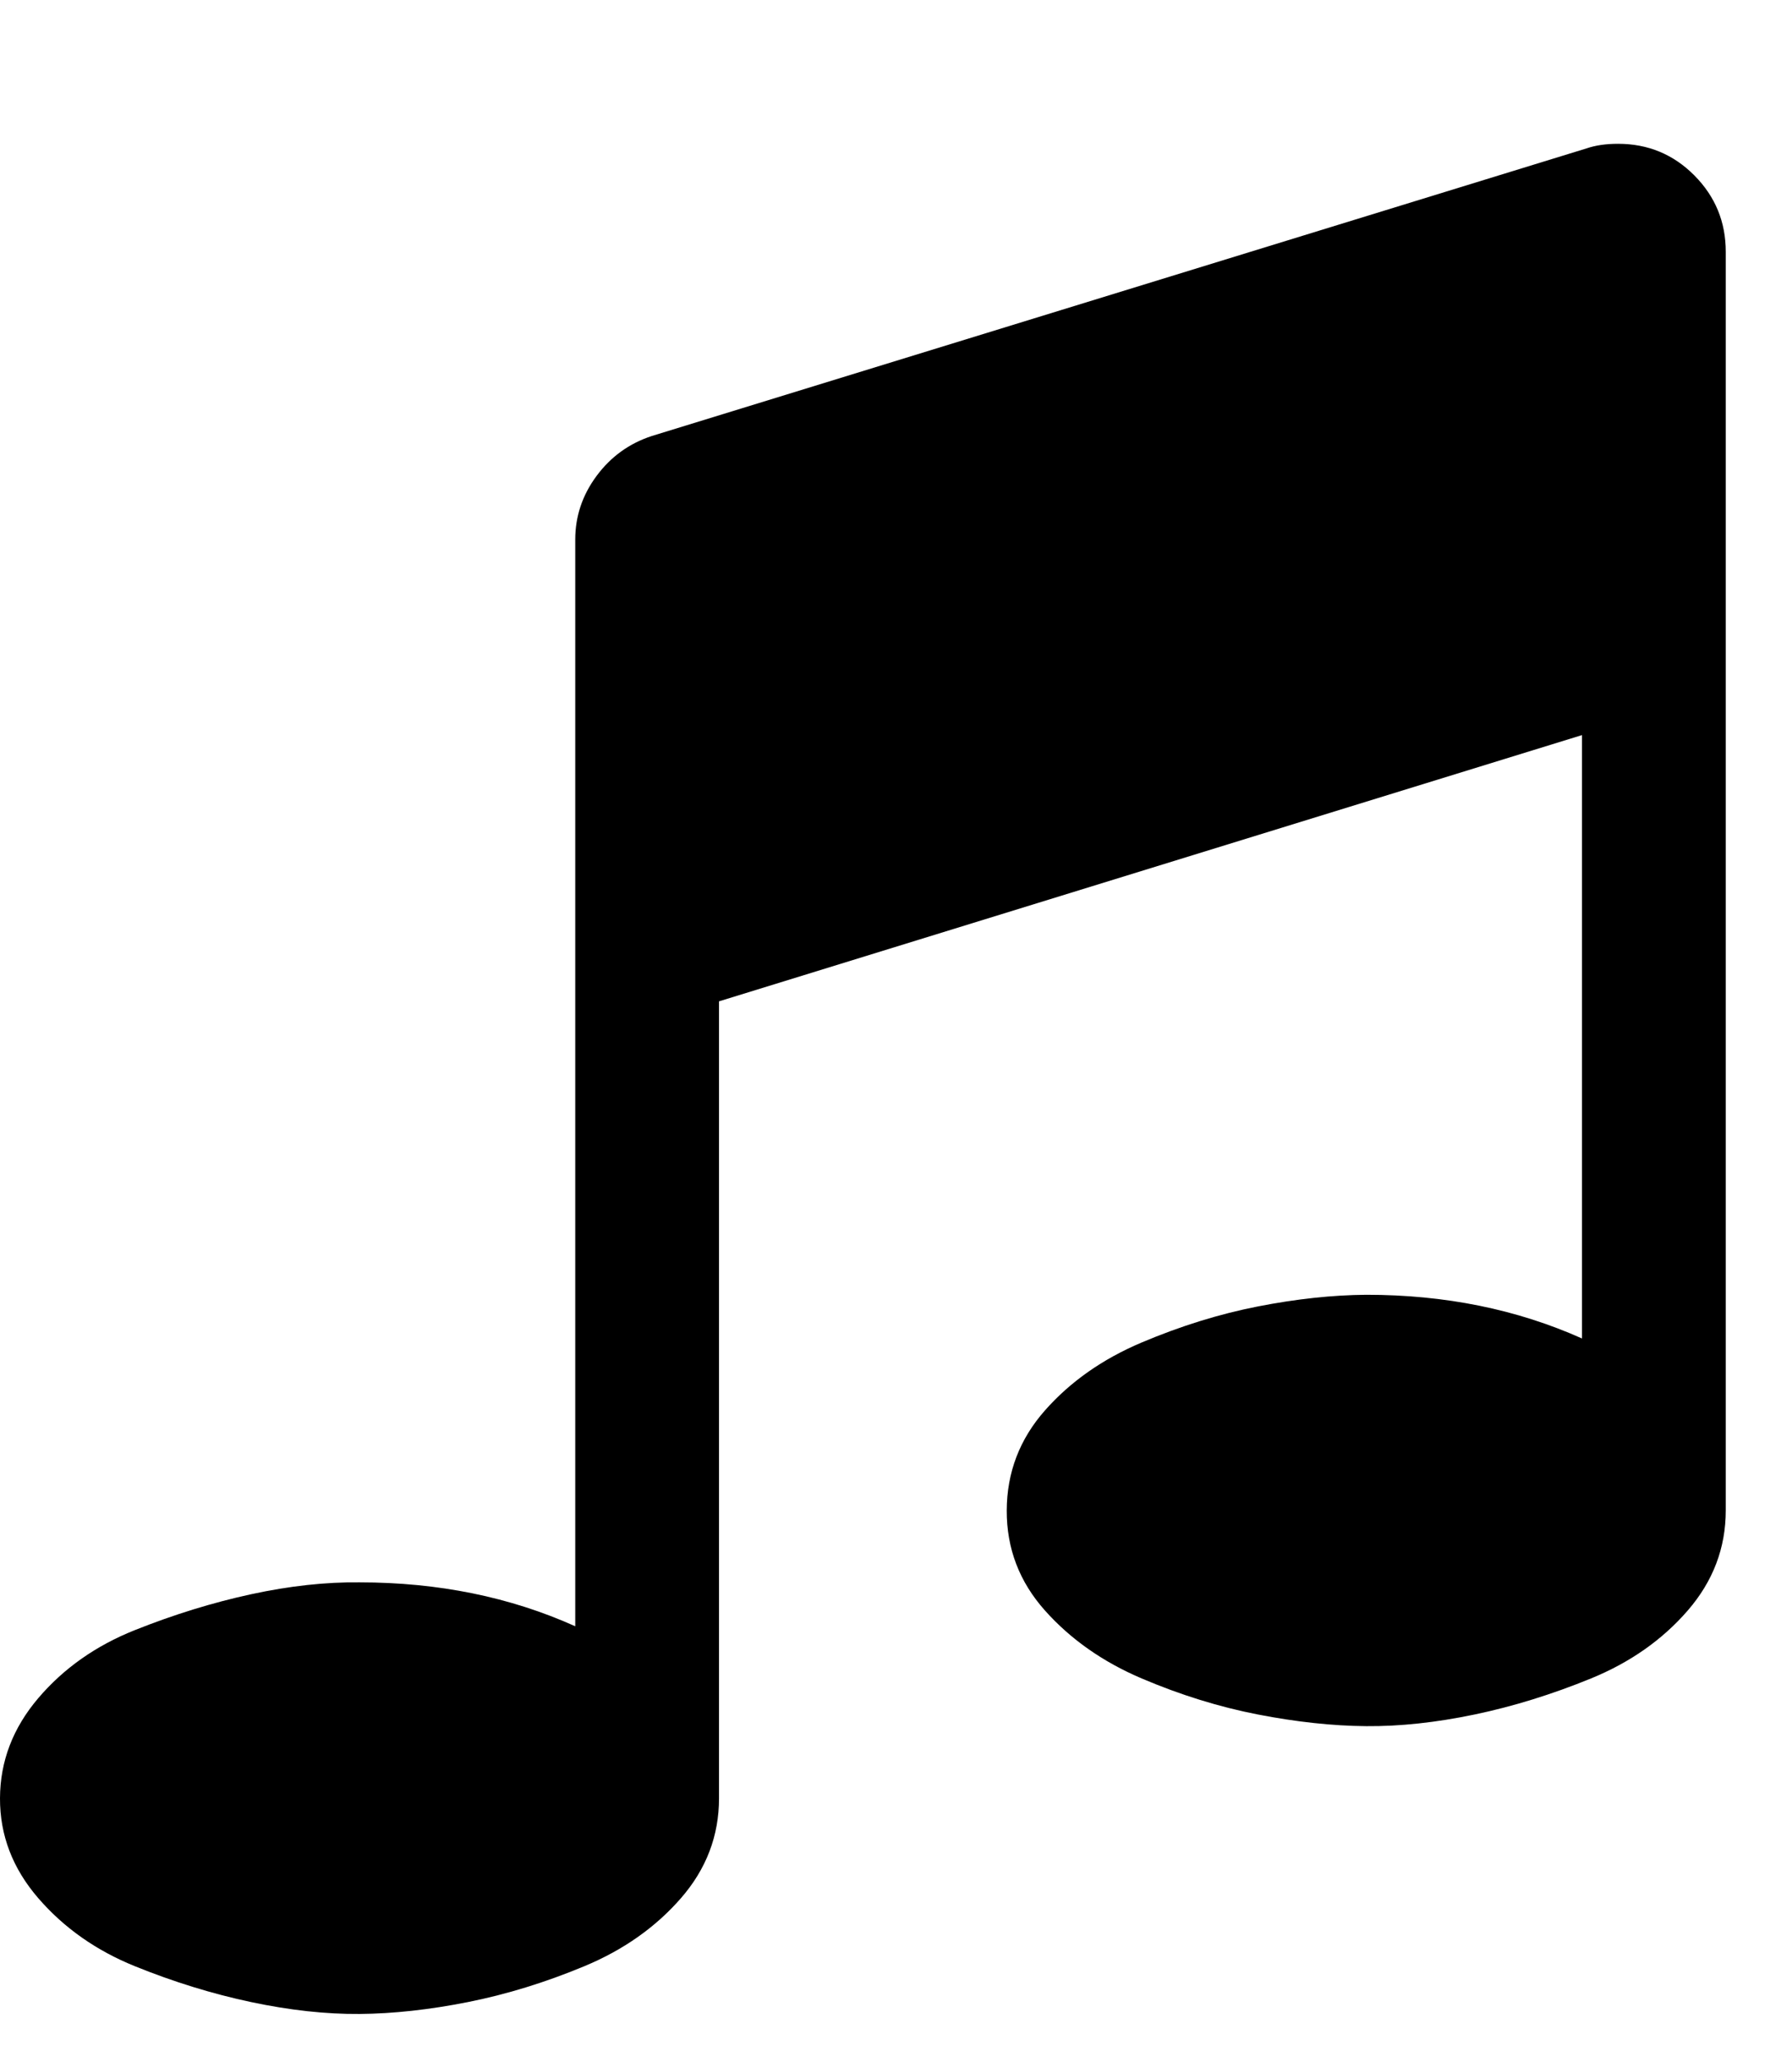 <svg viewBox="0 0 890 1024">
  <path d="M857.1 125V750Q857.1 777.9 838.2 799.7T790.2 833.4 732.4 851.3 678.6 857.1 624.7 851.3 567 833.4 519 799.7 500 750 519 700.3 567 666.6 624.7 648.7 678.6 642.9Q737.2 642.9 785.7 664.6V365L357.1 497.2V892.9Q357.1 920.8 338.2 942.5T290.2 976.3 232.4 994.1 178.6 1000 124.7 994.1 67 976.3 19 942.5 0 892.9 19 843.2 67 809.4 124.7 791.6 178.6 785.7Q237.2 785.7 285.7 807.5V267.9Q285.7 250.6 296.3 236.3T323.7 216.5L787.9 73.7Q794.6 71.4 803.6 71.4 825.9 71.4 841.5 87.1T857.1 125Z"></path>
</svg>
